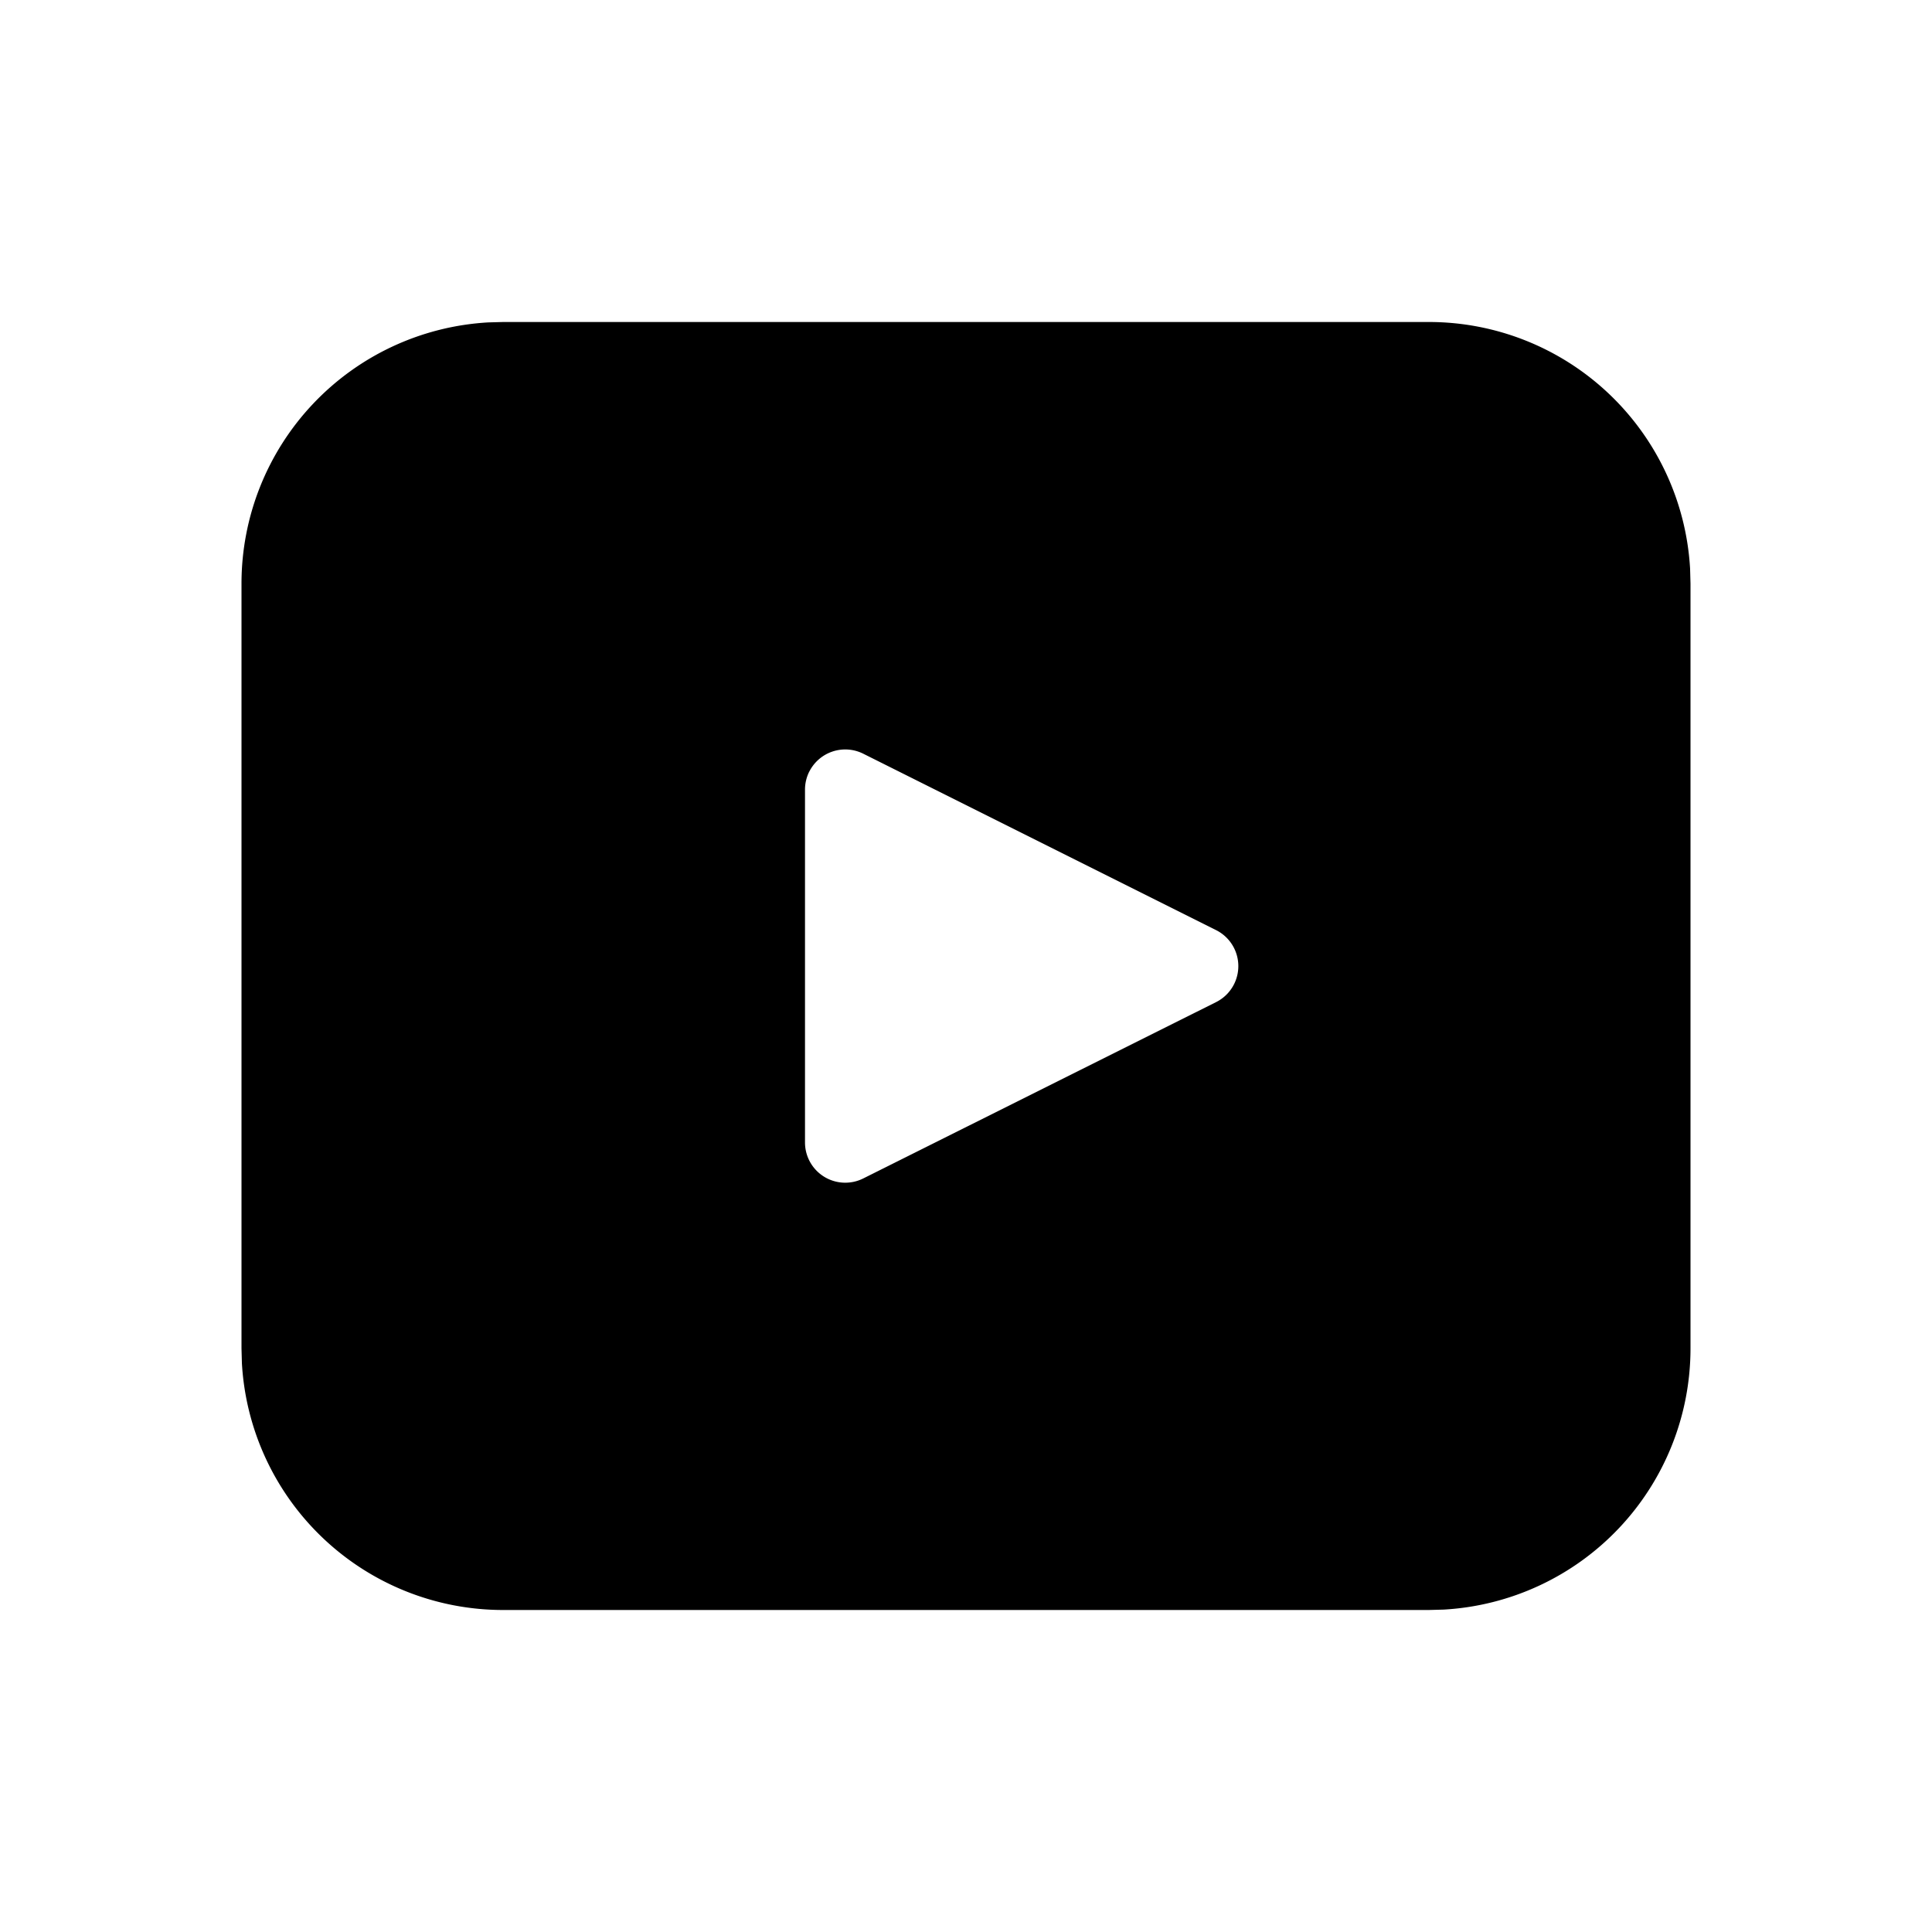 <svg width="24" height="24" viewBox="0 0 24 24" xmlns="http://www.w3.org/2000/svg"><path d="M6.25 4h11.5a3.25 3.25 0 0 1 3.245 3.066L21 7.25v9.5a3.25 3.25 0 0 1-3.066 3.245L17.75 20H6.25a3.25 3.25 0 0 1-3.245-3.066L3 16.75v-9.5a3.25 3.25 0 0 1 3.066-3.245L6.25 4h11.5-11.5Zm3.803 5.585A.5.5 0 0 0 10 9.81v4.382a.5.5 0 0 0 .724.447l4.382-2.19a.5.5 0 0 0 0-.895l-4.382-2.191a.5.5 0 0 0-.671.223Z"/></svg>